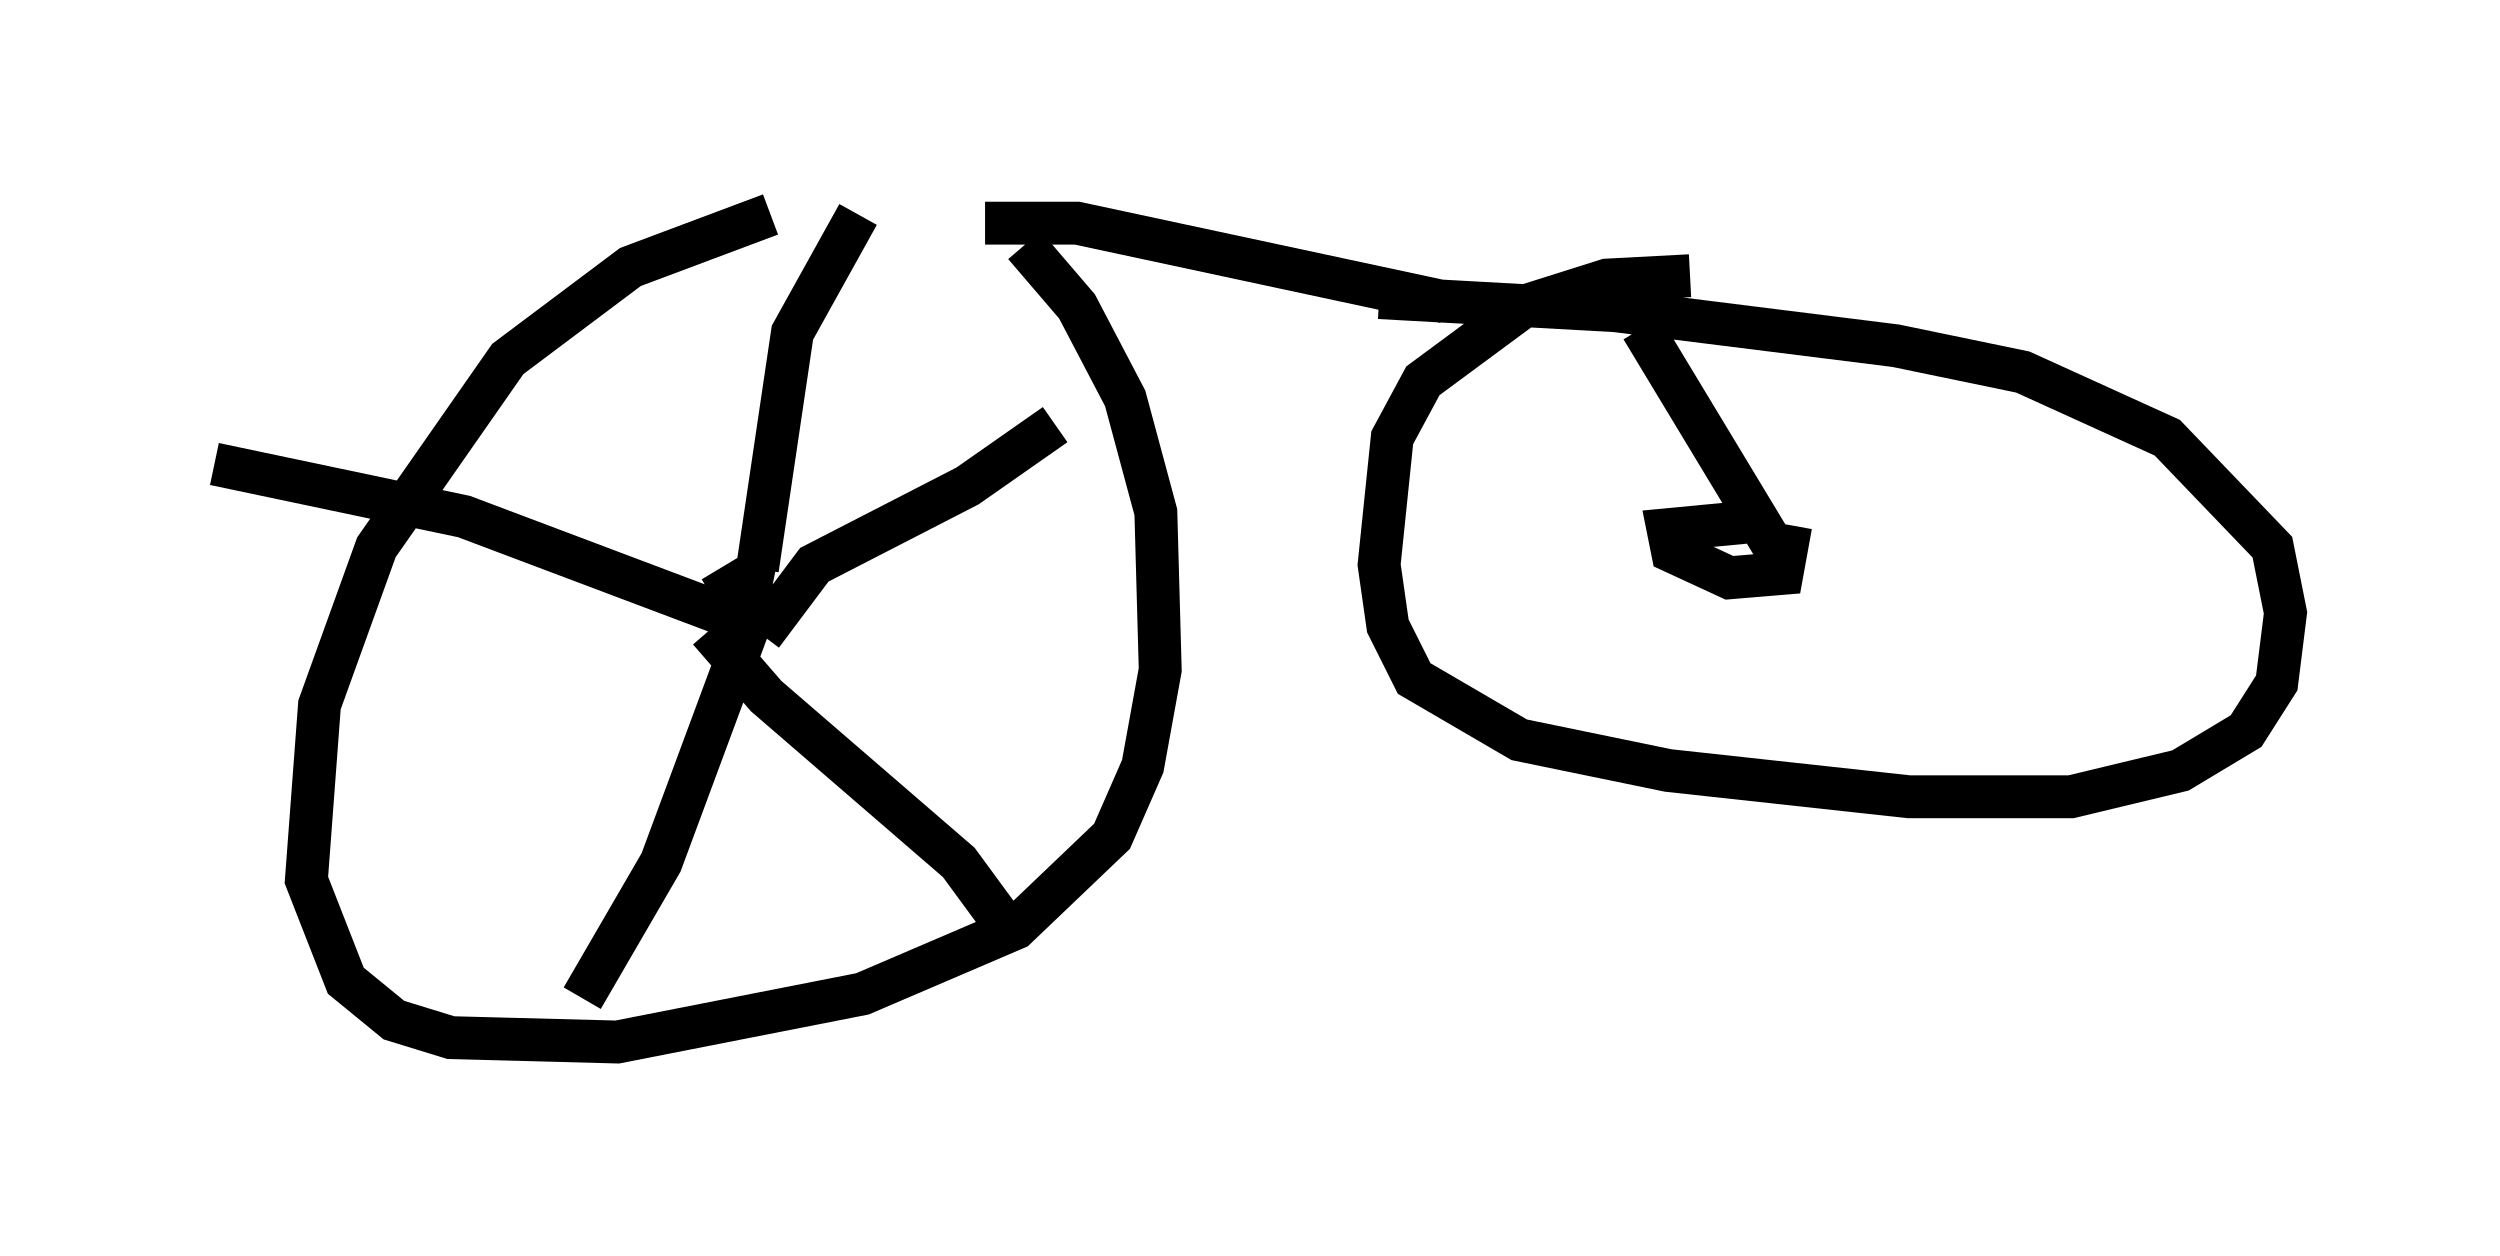 <?xml version="1.0" encoding="utf-8" ?>
<svg baseProfile="full" height="29.294" version="1.1" width="58.286" xmlns="http://www.w3.org/2000/svg" xmlns:ev="http://www.w3.org/2001/xml-events" xmlns:xlink="http://www.w3.org/1999/xlink"><defs /><rect fill="white" height="29.294" width="58.286" x="0" y="0" /><path d="M21.231, 5.306 m-3.267, -0.306 l-3.267, 1.225 -2.858, 2.144 l-3.063, 4.39 -1.327, 3.675 l-0.306, 4.083 0.919, 2.348 l1.123, 0.919 1.327, 0.408 l3.879, 0.102 5.717, -1.123 l3.573, -1.531 2.246, -2.144 l0.715, -1.633 0.408, -2.246 l-0.102, -3.675 -0.715, -2.654 l-1.123, -2.144 -1.225, -1.429 m-6.533, 8.473 l-0.306, -0.51 0.51, -0.306 l-0.102, 0.51 0.408, 0.306 m-0.204, -0.919 l0.817, -5.513 1.531, -2.756 m-2.246, 9.8 l1.225, -1.633 3.573, -1.838 l2.042, -1.429 m-8.065, 4.798 l1.327, 1.531 4.492, 3.879 l1.123, 1.531 m-5.717, -7.861 l-2.348, 6.329 -1.838, 3.165 m4.288, -8.575 l-7.044, -2.654 -5.819, -1.225 m17.967, -5.615 l2.144, 0.0 8.575, 1.838 m5.717, -0.613 l-1.94, 0.102 -1.94, 0.613 l-2.348, 1.735 -0.715, 1.327 l-0.306, 2.96 0.204, 1.429 l0.613, 1.225 2.45, 1.429 l3.471, 0.715 5.615, 0.613 l3.777, 0.0 2.552, -0.613 l1.531, -0.919 0.715, -1.123 l0.204, -1.633 -0.306, -1.531 l-2.45, -2.552 -3.369, -1.531 l-2.96, -0.613 -6.533, -0.817 l-5.513, -0.306 m9.596, 5.308 l-0.204, 1.123 -1.225, 0.102 l-1.327, -0.613 -0.102, -0.51 l2.144, -0.204 m0.51, 0.919 l-3.267, -5.41 " fill="none" stroke="black" stroke-width="1" /></svg>